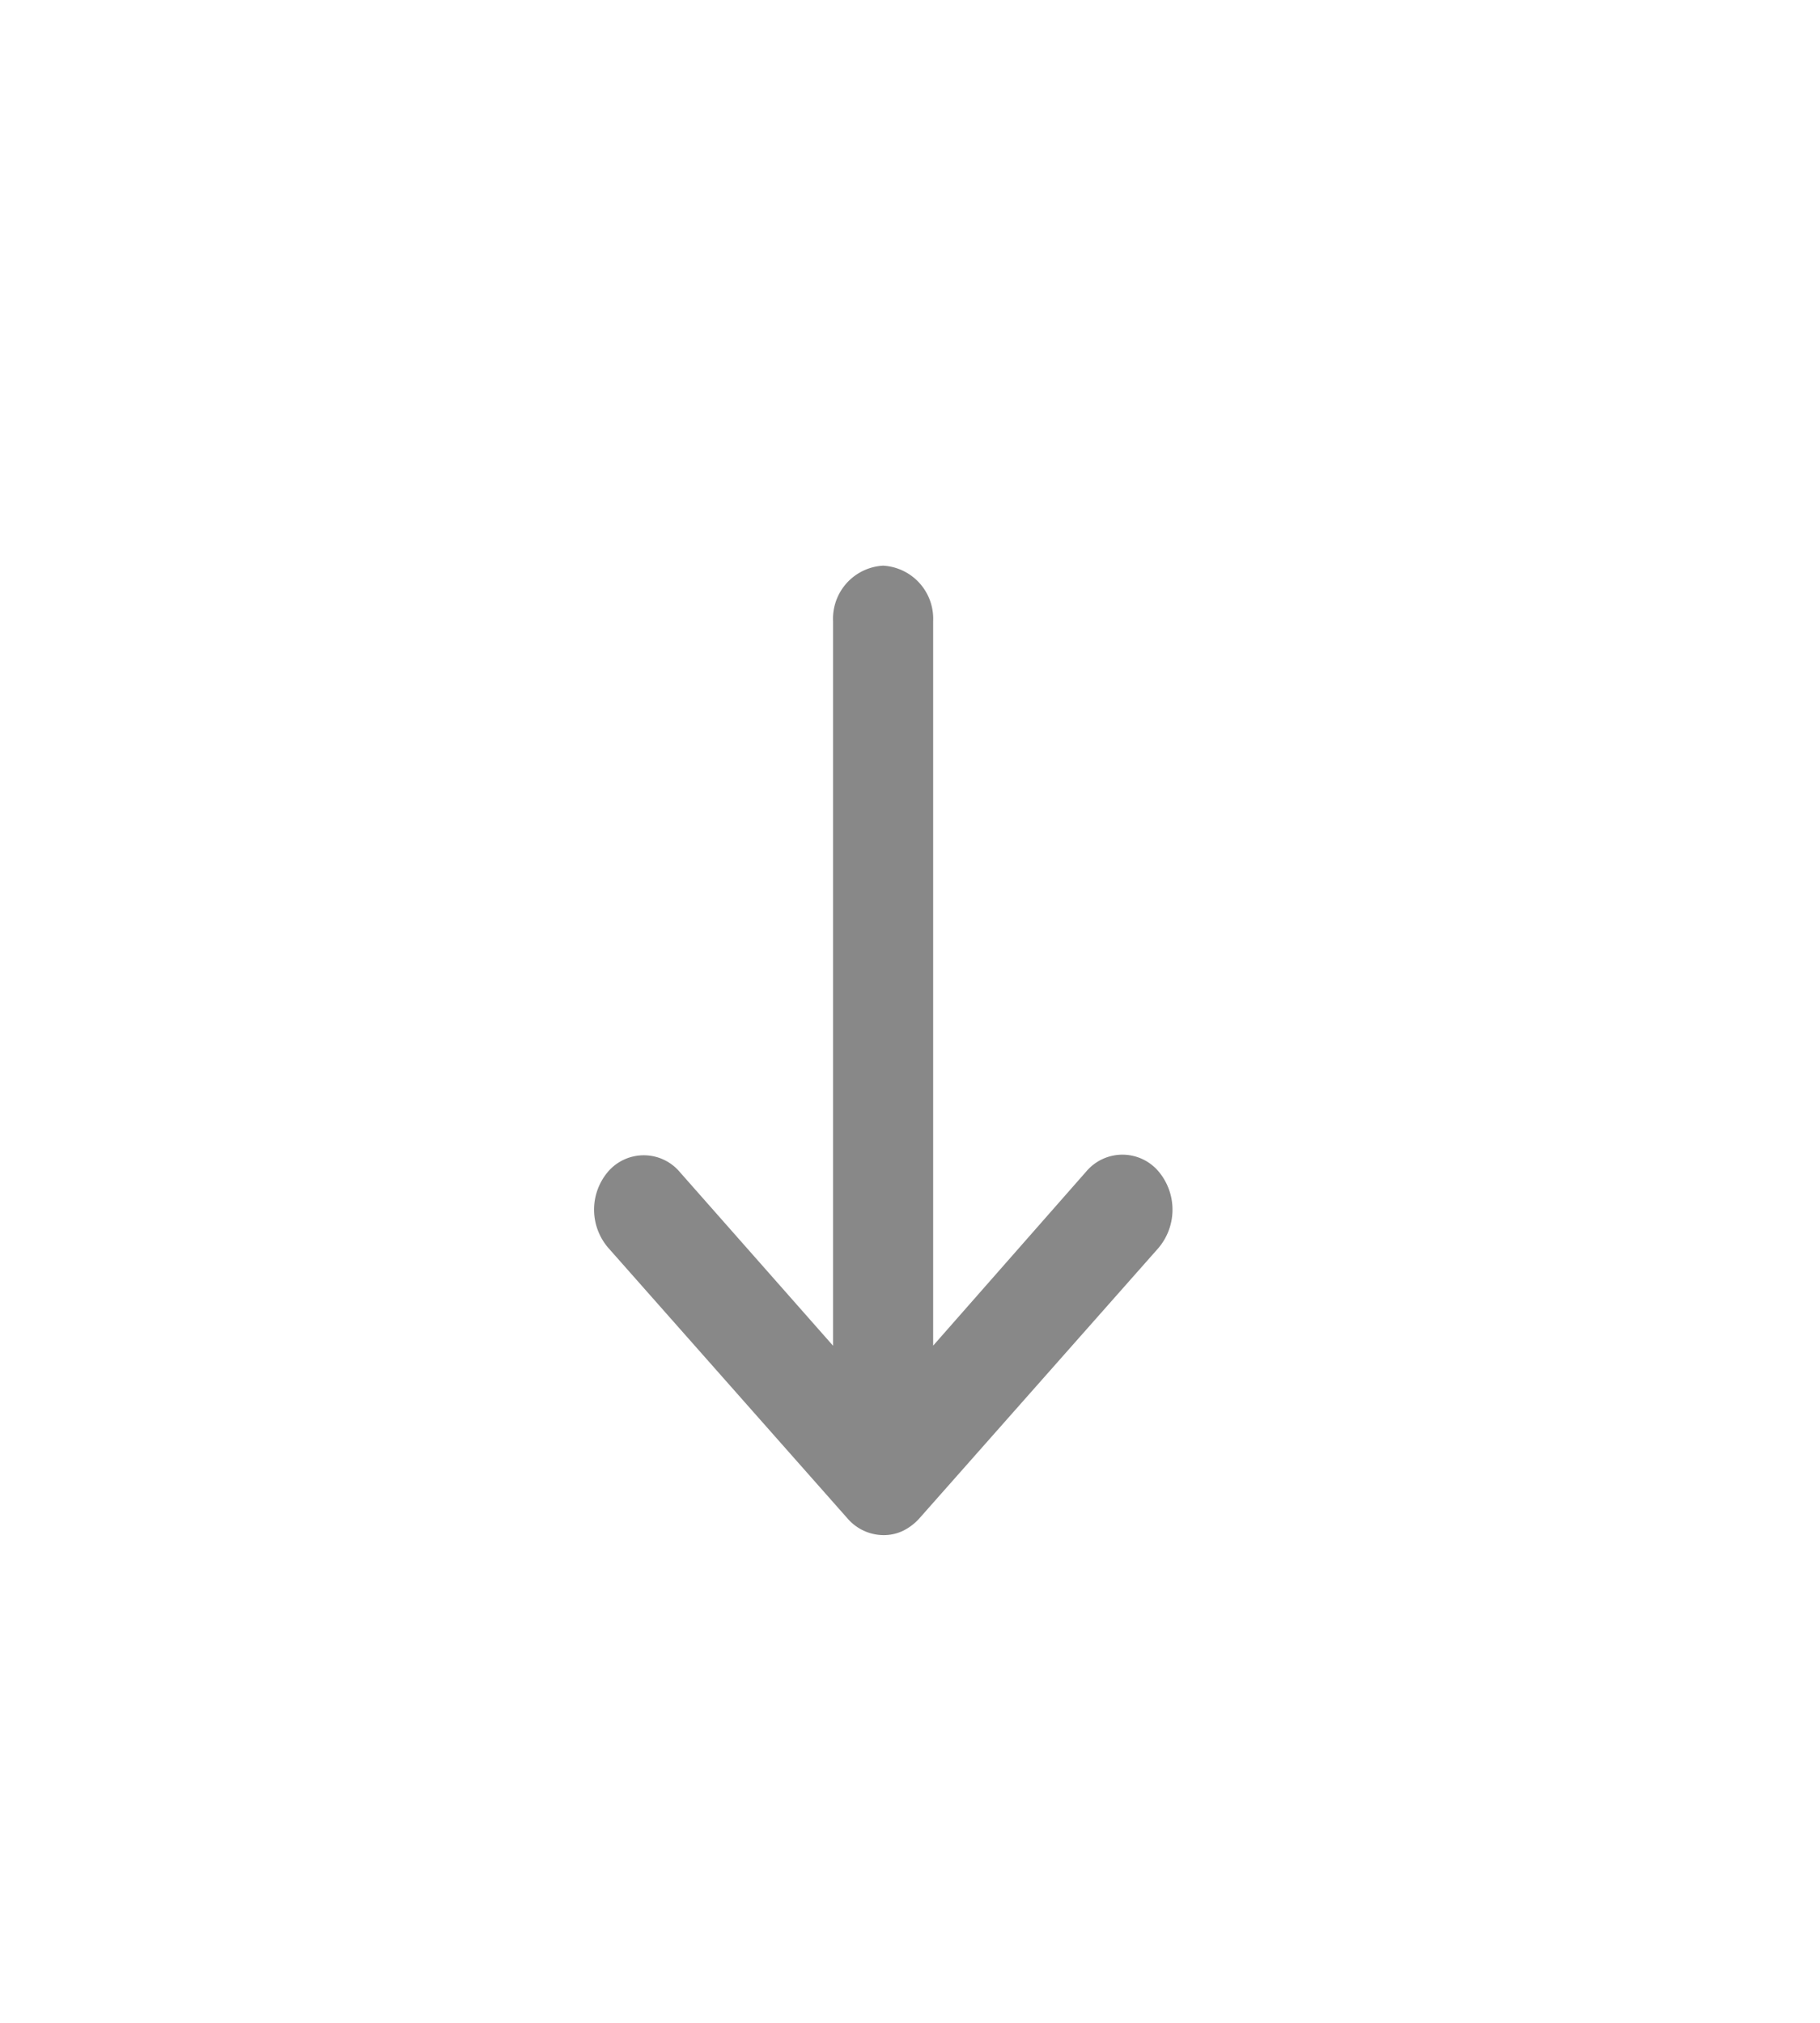 <svg id="SORT__Up_Down_Arrow" data-name="SORT_ Up, Down Arrow" xmlns="http://www.w3.org/2000/svg" width="18" height="20" viewBox="0 0 18 20">
  <path id="Icon_ionic-ios-arrow-round-up" data-name="Icon ionic-ios-arrow-round-up" d="M5.365,3.383a.341.341,0,0,1-.524,0L3.106,1.417v7.5a.4.4,0,0,1-.37.418.4.4,0,0,1-.37-.418v-7.5L.631,3.39a.343.343,0,0,1-.524,0,.462.462,0,0,1,0-.594L2.474.12h0A.416.416,0,0,1,2.59.032.317.317,0,0,1,2.733,0a.349.349,0,0,1,.259.12L5.356,2.793A.454.454,0,0,1,5.365,3.383Z" transform="translate(11.47 15.053) rotate(180)" fill="#888" stroke="#888" stroke-width="0.25"/>
  <rect id="Rectangle_240" data-name="Rectangle 240" width="18" height="20" fill="none"/>
</svg>

